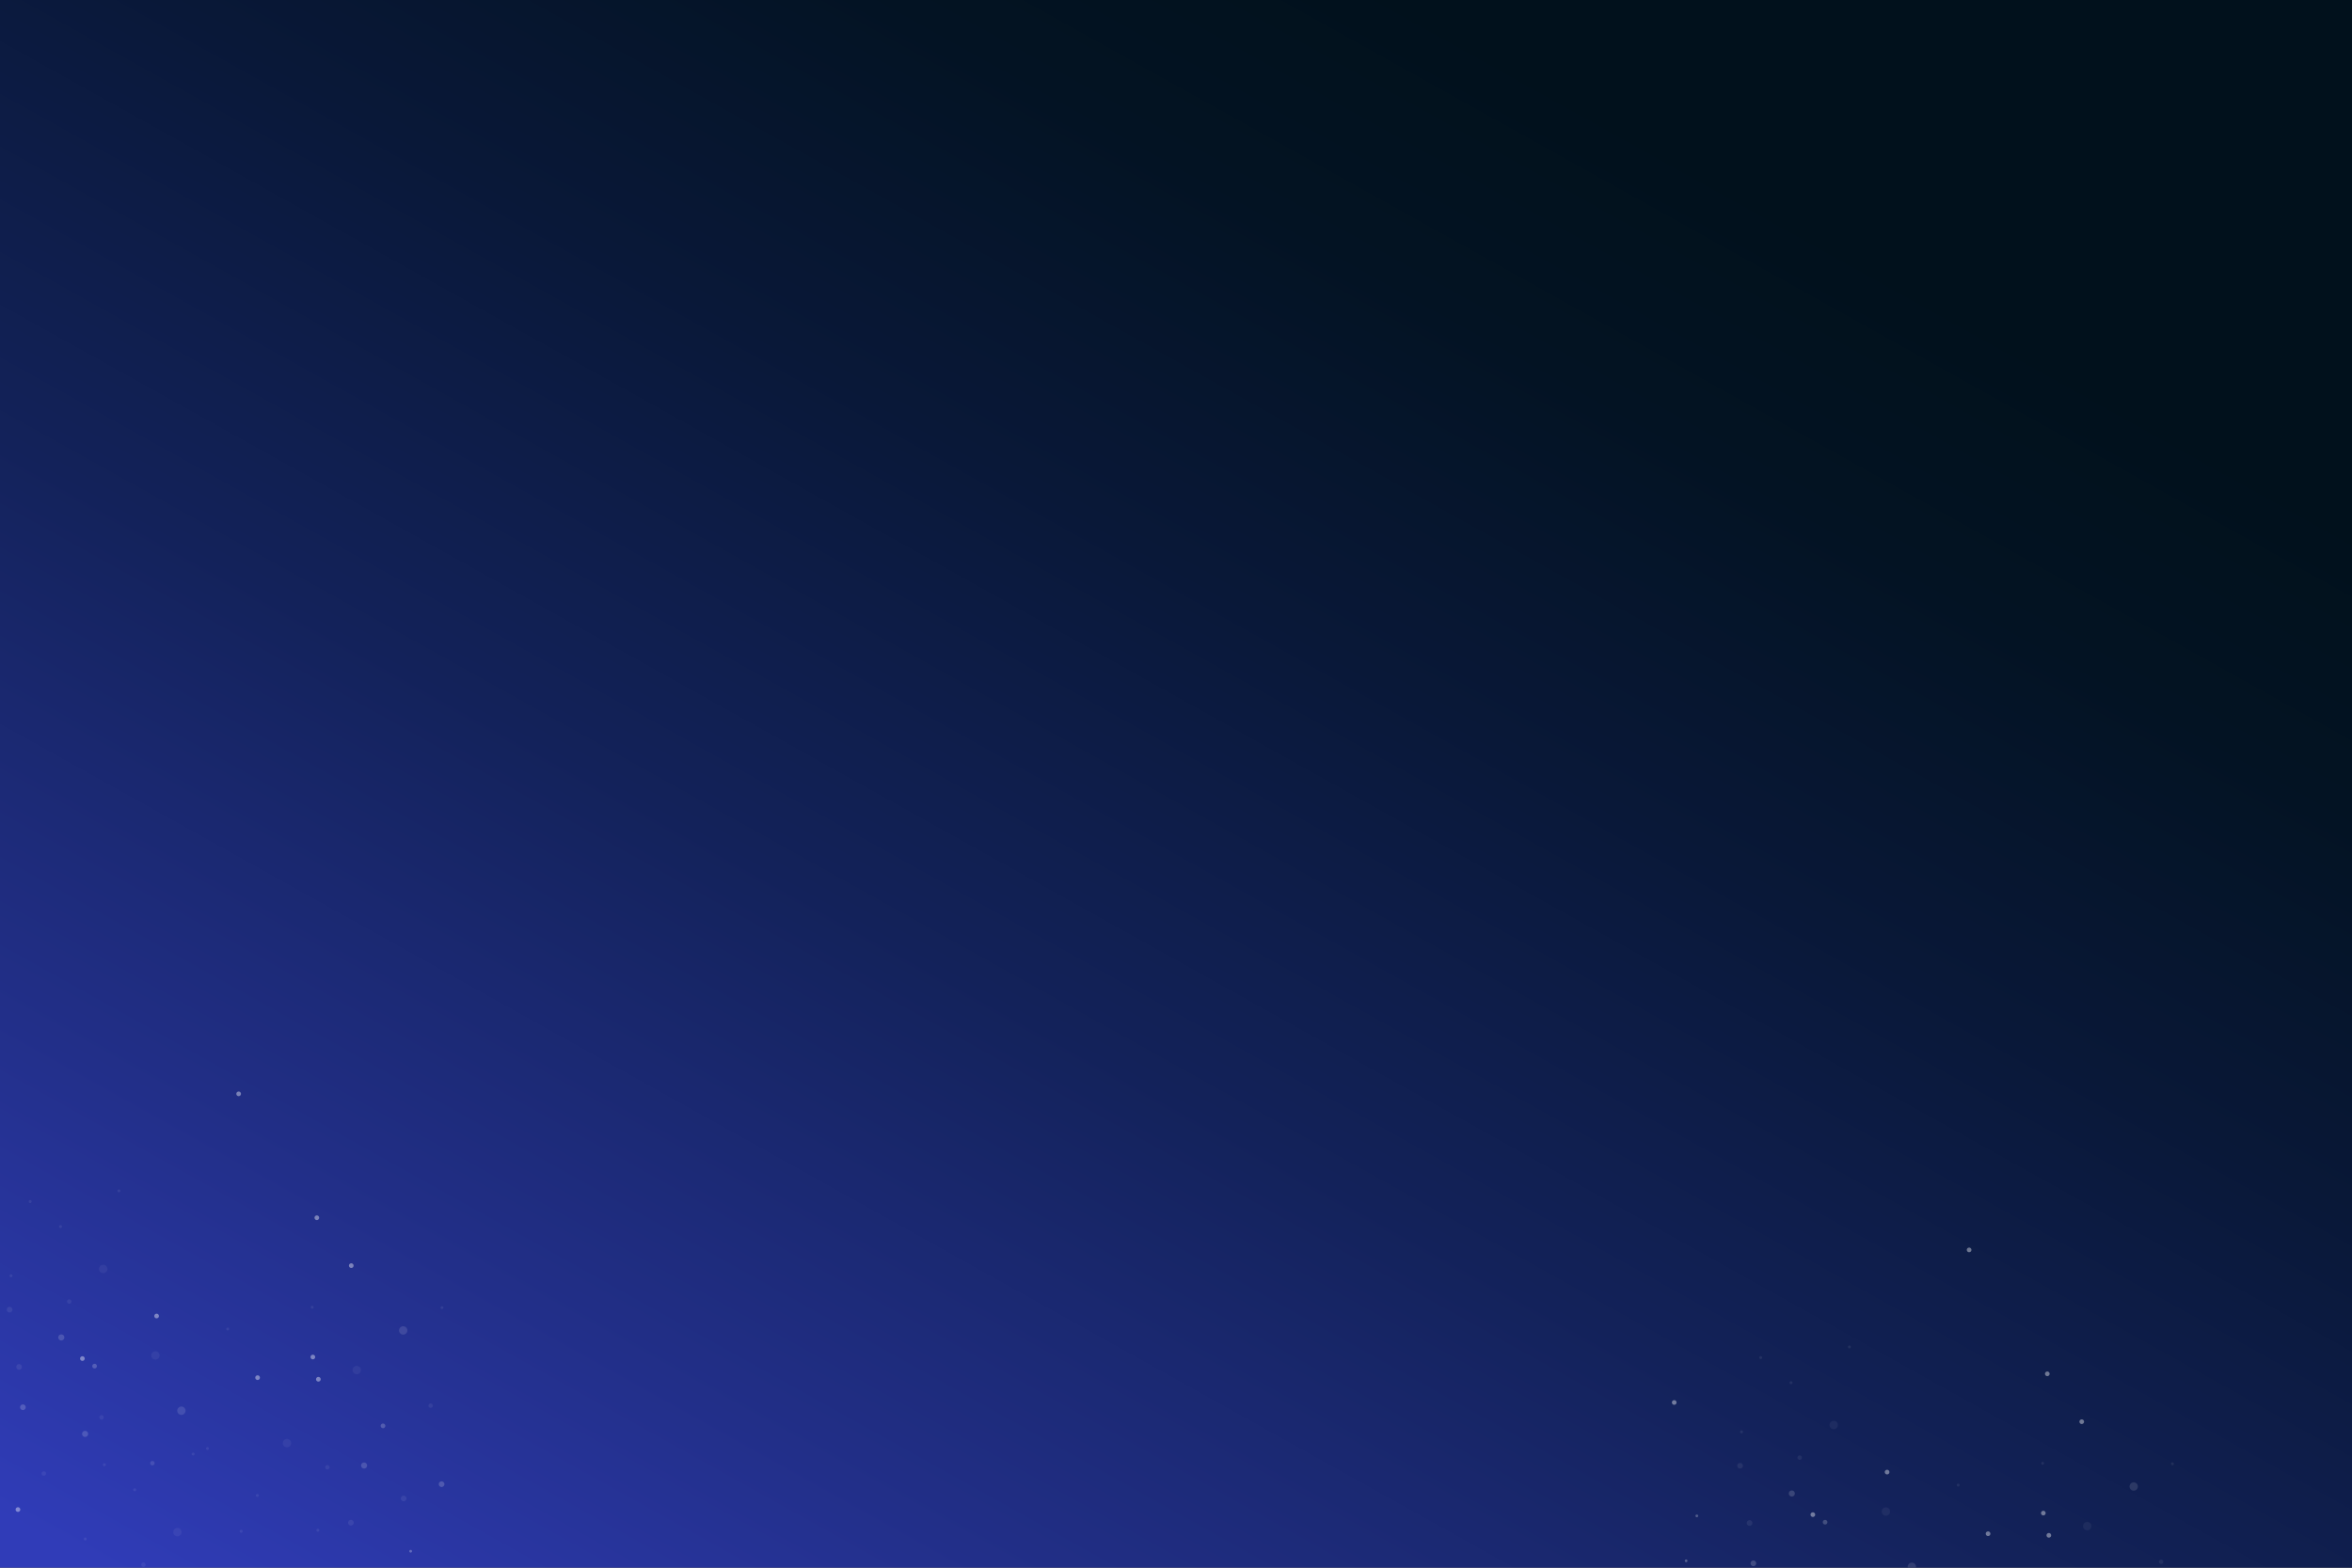 <?xml version="1.0" encoding="UTF-8"?><svg xmlns="http://www.w3.org/2000/svg" xmlns:xlink="http://www.w3.org/1999/xlink" viewBox="0 0 750 500"><rect x="0" y="0" width="750" height="500" fill="#333333" stroke="none"/><defs><style>.cls-1{fill:none;}.cls-2{fill:url(#linear-gradient-2);}.cls-2,.cls-3{mix-blend-mode:luminosity;}.cls-4{fill:url(#radial-gradient);mix-blend-mode:screen;opacity:.37;}.cls-5{clip-path:url(#clippath);}.cls-6,.cls-7,.cls-8,.cls-9,.cls-10,.cls-11,.cls-12,.cls-13,.cls-14{fill:#fff;}.cls-15{clip-path:url(#clippath-3);}.cls-3{fill:url(#linear-gradient);}.cls-7{opacity:.13;}.cls-8{opacity:.18;}.cls-9{opacity:.16;}.cls-16{opacity:.4;}.cls-17{isolation:isolate;}.cls-10{opacity:.49;}.cls-11{opacity:.29;}.cls-12{opacity:.45;}.cls-13{opacity:.39;}.cls-14{opacity:.65;}</style><clipPath id="clippath"><rect class="cls-1" x="895.15" width="750" height="500"/></clipPath><radialGradient id="radial-gradient" cx="4406.48" cy="1327.06" fx="4406.48" fy="1327.06" r="778.39" gradientTransform="translate(-34.33 -1345.03) scale(.21 1) skewX(-.02)" gradientUnits="userSpaceOnUse"><stop offset="0" stop-color="#00aeef"/><stop offset=".04" stop-color="#0090c5"/><stop offset=".09" stop-color="#00729c"/><stop offset=".14" stop-color="#005677"/><stop offset=".19" stop-color="#003f56"/><stop offset=".25" stop-color="#002b3b"/><stop offset=".31" stop-color="#001b25"/><stop offset=".39" stop-color="#000e14"/><stop offset=".49" stop-color="#000608"/><stop offset=".62" stop-color="#000101"/><stop offset="1" stop-color="#000"/></radialGradient><linearGradient id="linear-gradient" x1="173.99" y1="610.59" x2="498.99" y2="27.59" gradientTransform="matrix(1, 0, 0, 1, 0, 0)" gradientUnits="userSpaceOnUse"><stop offset=".04" stop-color="#303cb8"/><stop offset=".25" stop-color="#222f89"/><stop offset=".49" stop-color="#13225a"/><stop offset=".71" stop-color="#091838"/><stop offset=".88" stop-color="#031323"/><stop offset="1" stop-color="#01111c"/></linearGradient><linearGradient id="linear-gradient-2" x1="-1487.35" y1="500" x2="-1487.35" y2="0" gradientTransform="translate(1862.35)" gradientUnits="userSpaceOnUse"><stop offset="0" stop-color="#fff"/><stop offset=".14" stop-color="#c8c8c8"/><stop offset=".32" stop-color="#8c8c8c"/><stop offset=".48" stop-color="#595959"/><stop offset=".64" stop-color="#323232"/><stop offset=".78" stop-color="#161616"/><stop offset=".91" stop-color="#050505"/><stop offset="1" stop-color="#000"/></linearGradient><mask id="mask" width="750" height="500" maskUnits="userSpaceOnUse"><rect class="cls-2" width="750" height="500" transform="translate(750 500) rotate(180)"/></mask><clipPath id="clippath-3"><rect class="cls-1" width="750" height="500" transform="translate(750 500) rotate(180)"/></clipPath></defs><g class="cls-17"><g id="BACKGROUND_2"><g class="cls-5"><ellipse class="cls-4" cx="895.15" cy="-18" rx="164.18" ry="778.48" transform="translate(390.37 721.47) rotate(-54.53)"/></g><g><rect class="cls-3" width="750" height="500"/><g class="cls-15"><g class="cls-16"><path class="cls-12" d="M560.01,498.49c-.07-.5-.52-.84-1.02-.78-.5,.07-.84,.52-.78,1.02,.07,.5,.52,.84,1.02,.78,.5-.07,.84-.52,.78-1.02Z"/><path class="cls-14" d="M538.1,497.75c-.03-.24-.25-.41-.49-.37-.24,.03-.41,.25-.37,.49,.03,.24,.25,.41,.49,.37,.24-.03,.41-.25,.37-.49Z"/><path class="cls-14" d="M541.51,483.42c-.03-.24-.25-.41-.49-.37-.24,.03-.41,.25-.37,.49,.03,.24,.25,.41,.49,.37s.41-.25,.37-.49Z"/><path class="cls-13" d="M572.34,476.21c-.07-.54-.57-.91-1.1-.84-.54,.07-.91,.57-.84,1.1,.07,.54,.57,.91,1.1,.84s.91-.57,.84-1.1Z"/><path class="cls-6" d="M602.49,469.41c-.06-.41-.43-.7-.84-.64-.41,.06-.7,.43-.64,.84s.43,.7,.84,.64c.41-.06,.7-.43,.64-.84Z"/><path class="cls-6" d="M628.65,398.55c-.06-.41-.43-.7-.84-.64-.41,.06-.7,.43-.64,.84,.06,.41,.43,.7,.84,.64,.41-.06,.7-.43,.64-.84Z"/><path class="cls-6" d="M634.69,489.07c-.06-.41-.43-.7-.84-.64-.41,.06-.7,.43-.64,.84,.06,.41,.43,.7,.84,.64s.7-.43,.64-.84Z"/><path class="cls-6" d="M534.61,447.21c-.06-.41-.43-.7-.84-.64s-.7,.43-.64,.84c.06,.41,.43,.7,.84,.64,.41-.06,.7-.43,.64-.84Z"/><path class="cls-10" d="M582.72,485.39c-.06-.41-.43-.7-.84-.64-.41,.06-.7,.43-.64,.84,.06,.41,.43,.7,.84,.64s.7-.43,.64-.84Z"/><path class="cls-11" d="M610.97,499.53c-.1-.73-.77-1.24-1.5-1.14-.73,.1-1.24,.77-1.14,1.5,.1,.73,.77,1.24,1.5,1.14s1.24-.77,1.14-1.5Z"/><path class="cls-9" d="M574.59,464.8c-.05-.39-.41-.66-.8-.61-.39,.05-.66,.41-.61,.8,.05,.39,.41,.66,.8,.61,.39-.05,.66-.41,.61-.8Z"/><path class="cls-7" d="M602.68,481.91c-.1-.73-.77-1.24-1.5-1.14s-1.24,.77-1.14,1.5c.1,.73,.77,1.24,1.5,1.14s1.24-.77,1.14-1.5Z"/><path class="cls-7" d="M586.05,454.32c-.1-.73-.77-1.24-1.5-1.14-.73,.1-1.24,.77-1.14,1.5s.77,1.24,1.5,1.14,1.24-.77,1.14-1.5Z"/><path class="cls-8" d="M624.88,473.59c-.03-.25-.27-.43-.52-.39s-.43,.27-.39,.52,.27,.43,.52,.39,.43-.27,.39-.52Z"/><path class="cls-8" d="M590.19,429.53c-.03-.25-.27-.43-.52-.39s-.43,.27-.39,.52c.03,.25,.27,.43,.52,.39s.43-.27,.39-.52Z"/><path class="cls-8" d="M558.8,485.63c-.07-.5-.52-.84-1.02-.78-.5,.07-.84,.52-.78,1.02,.07,.5,.52,.84,1.02,.78,.5-.07,.84-.52,.78-1.02Z"/><path class="cls-8" d="M561.91,432.93c-.04-.26-.27-.44-.53-.4s-.44,.27-.4,.53,.27,.44,.53,.4,.44-.27,.4-.53Z"/><path class="cls-8" d="M571.58,440.93c-.04-.26-.27-.44-.53-.4s-.44,.27-.4,.53,.27,.44,.53,.4c.26-.04,.44-.27,.4-.53Z"/><path class="cls-8" d="M555.8,456.63c-.04-.26-.27-.44-.53-.4s-.44,.27-.4,.53,.27,.44,.53,.4,.44-.27,.4-.53Z"/><path class="cls-8" d="M555.77,467.37c-.07-.5-.52-.84-1.02-.78-.5,.07-.84,.52-.78,1.02,.07,.5,.52,.84,1.02,.78,.5-.07,.84-.52,.78-1.02Z"/><path class="cls-6" d="M652.31,482.49c-.06-.41-.43-.7-.84-.64-.41,.06-.7,.43-.64,.84,.06,.41,.43,.7,.84,.64s.7-.43,.64-.84Z"/><path class="cls-6" d="M653.04,488.99c-.38,.16-.56,.6-.4,.98,.16,.38,.6,.56,.98,.4s.56-.6,.4-.98c-.16-.38-.6-.56-.98-.4Z"/><path class="cls-6" d="M577.79,482.39c-.38,.16-.56,.6-.4,.98,.16,.38,.6,.56,.98,.4s.56-.6,.4-.98c-.16-.38-.6-.56-.98-.4Z"/><path class="cls-6" d="M663.53,452.75c-.38,.16-.56,.6-.4,.98s.6,.56,.98,.4,.56-.6,.4-.98c-.16-.38-.6-.56-.98-.4Z"/><path class="cls-11" d="M679.87,472.88c-.68,.29-.99,1.07-.71,1.75,.29,.68,1.07,.99,1.75,.71,.68-.29,.99-1.07,.71-1.75-.29-.68-1.07-.99-1.75-.71Z"/><path class="cls-9" d="M688.86,497.45c-.36,.15-.53,.57-.37,.93,.15,.36,.57,.53,.93,.38,.36-.15,.53-.57,.38-.93-.15-.36-.57-.53-.93-.37Z"/><path class="cls-7" d="M665.05,485.52c-.68,.29-.99,1.07-.71,1.75,.29,.68,1.07,.99,1.75,.71,.68-.29,.99-1.07,.71-1.75-.29-.68-1.07-.99-1.75-.71Z"/><path class="cls-8" d="M651.18,466.28c-.23,.1-.34,.37-.24,.6,.1,.23,.37,.34,.6,.24,.23-.1,.34-.37,.24-.6-.1-.23-.37-.34-.6-.24Z"/><path class="cls-6" d="M652.55,437.48c-.38,.16-.56,.6-.4,.98,.16,.38,.6,.56,.98,.4s.56-.6,.4-.98-.6-.56-.98-.4Z"/><path class="cls-8" d="M692.56,466.43c-.23,.1-.34,.37-.24,.6,.1,.23,.37,.34,.6,.24,.23-.1,.34-.37,.24-.6-.1-.23-.37-.34-.6-.24Z"/></g><g class="cls-16"><path class="cls-12" d="M8.2,448.71c-.07-.5-.52-.84-1.02-.78-.5,.07-.84,.52-.78,1.02,.07,.5,.52,.84,1.02,.78,.5-.07,.84-.52,.78-1.02Z"/><path class="cls-13" d="M28.11,457.2c-.07-.54-.57-.91-1.1-.84-.54,.07-.91,.57-.84,1.1,.07,.54,.57,.91,1.1,.84,.54-.07,.91-.57,.84-1.1Z"/><path class="cls-13" d="M20.52,426.43c-.07-.54-.57-.91-1.1-.84-.54,.07-.91,.57-.84,1.1,.07,.54,.57,.91,1.1,.84,.54-.07,.91-.57,.84-1.1Z"/><path class="cls-6" d="M50.68,419.63c-.06-.41-.43-.7-.84-.64-.41,.06-.7,.43-.64,.84s.43,.7,.84,.64c.41-.06,.7-.43,.64-.84Z"/><path class="cls-6" d="M76.84,348.77c-.06-.41-.43-.7-.84-.64-.41,.06-.7,.43-.64,.84s.43,.7,.84,.64c.41-.06,.7-.43,.64-.84Z"/><path class="cls-6" d="M82.88,439.29c-.06-.41-.43-.7-.84-.64-.41,.06-.7,.43-.64,.84,.06,.41,.43,.7,.84,.64s.7-.43,.64-.84Z"/><path class="cls-10" d="M30.9,435.61c-.06-.41-.43-.7-.84-.64-.41,.06-.7,.43-.64,.84,.06,.41,.43,.7,.84,.64,.41-.06,.7-.43,.64-.84Z"/><path class="cls-11" d="M59.16,449.75c-.1-.73-.77-1.24-1.5-1.14s-1.24,.77-1.14,1.5c.1,.73,.77,1.24,1.5,1.14s1.24-.77,1.14-1.5Z"/><path class="cls-11" d="M49.3,466.57c-.05-.39-.41-.66-.8-.61-.39,.05-.66,.41-.61,.8,.05,.39,.41,.66,.8,.61,.39-.05,.66-.41,.61-.8Z"/><path class="cls-9" d="M14.67,469.87c-.05-.39-.41-.66-.8-.61-.39,.05-.66,.41-.61,.8,.05,.39,.41,.66,.8,.61,.39-.05,.66-.41,.61-.8Z"/><path class="cls-9" d="M22.78,415.02c-.05-.39-.41-.66-.8-.61-.39,.05-.66,.41-.61,.8,.05,.39,.41,.66,.8,.61,.39-.05,.66-.41,.61-.8Z"/><path class="cls-9" d="M33.09,451.96c-.05-.39-.41-.66-.8-.61-.39,.05-.66,.41-.61,.8,.05,.39,.41,.66,.8,.61,.39-.05,.66-.41,.61-.8Z"/><path class="cls-7" d="M50.87,432.13c-.1-.73-.77-1.24-1.5-1.14s-1.24,.77-1.14,1.5,.77,1.24,1.5,1.14c.73-.1,1.24-.77,1.14-1.5Z"/><path class="cls-7" d="M34.24,404.54c-.1-.73-.77-1.24-1.5-1.14s-1.24,.77-1.14,1.5c.1,.73,.77,1.24,1.5,1.14s1.24-.77,1.14-1.5Z"/><path class="cls-8" d="M73.07,423.81c-.03-.25-.27-.43-.52-.39s-.43,.27-.39,.52c.03,.25,.27,.43,.52,.39,.25-.03,.43-.27,.39-.52Z"/><path class="cls-8" d="M38.38,379.75c-.03-.25-.27-.43-.52-.39-.25,.03-.43,.27-.39,.52s.27,.43,.52,.39c.25-.03,.43-.27,.39-.52Z"/><path class="cls-8" d="M6.99,435.85c-.07-.5-.52-.84-1.02-.78s-.84,.52-.78,1.02c.07,.5,.52,.84,1.02,.78,.5-.07,.84-.52,.78-1.02Z"/><path class="cls-8" d="M10.09,383.15c-.04-.26-.27-.44-.53-.4s-.44,.27-.4,.53c.04,.26,.27,.44,.53,.4s.44-.27,.4-.53Z"/><path class="cls-8" d="M19.76,391.15c-.04-.26-.27-.44-.53-.4s-.44,.27-.4,.53c.04,.26,.27,.44,.53,.4,.26-.04,.44-.27,.4-.53Z"/><path class="cls-8" d="M3.98,406.84c-.04-.26-.27-.44-.53-.4s-.44,.27-.4,.53c.04,.26,.27,.44,.53,.4,.26-.04,.44-.27,.4-.53Z"/><path class="cls-8" d="M3.96,417.58c-.07-.5-.52-.84-1.02-.78s-.84,.52-.78,1.02c.07,.5,.52,.84,1.02,.78,.5-.07,.84-.52,.78-1.02Z"/><path class="cls-6" d="M100.5,432.71c-.06-.41-.43-.7-.84-.64-.41,.06-.7,.43-.64,.84,.06,.41,.43,.7,.84,.64,.41-.06,.7-.43,.64-.84Z"/><path class="cls-6" d="M6.46,481.36c-.06-.41-.43-.7-.84-.64s-.7,.43-.64,.84c.06,.41,.43,.7,.84,.64,.41-.06,.7-.43,.64-.84Z"/><path class="cls-9" d="M46.44,498.96c-.05-.39-.41-.66-.8-.61-.39,.05-.66,.41-.61,.8,.05,.39,.41,.66,.8,.61s.66-.41,.61-.8Z"/><path class="cls-7" d="M57.89,488.48c-.1-.73-.77-1.24-1.5-1.14-.73,.1-1.24,.77-1.14,1.5s.77,1.24,1.5,1.14c.73-.1,1.24-.77,1.14-1.5Z"/><path class="cls-8" d="M62.04,463.69c-.03-.25-.27-.43-.52-.39s-.43,.27-.39,.52c.03,.25,.27,.43,.52,.39s.43-.27,.39-.52Z"/><path class="cls-8" d="M33.75,467.09c-.04-.26-.27-.44-.53-.4s-.44,.27-.4,.53,.27,.44,.53,.4,.44-.27,.4-.53Z"/><path class="cls-8" d="M43.42,475.09c-.04-.26-.27-.44-.53-.4-.26,.04-.44,.27-.4,.53s.27,.44,.53,.4c.26-.04,.44-.27,.4-.53Z"/><path class="cls-8" d="M27.64,490.78c-.04-.26-.27-.44-.53-.4-.26,.04-.44,.27-.4,.53s.27,.44,.53,.4,.44-.27,.4-.53Z"/><path class="cls-12" d="M140.46,472.53c-.46,.2-.68,.73-.48,1.19,.2,.46,.73,.68,1.19,.48s.68-.73,.48-1.19-.73-.68-1.19-.48Z"/><path class="cls-14" d="M130.78,494.35c-.22,.09-.33,.35-.23,.57,.09,.22,.35,.33,.57,.23,.22-.09,.33-.35,.23-.57-.09-.22-.35-.33-.57-.23Z"/><path class="cls-13" d="M115.72,466.51c-.5,.21-.73,.79-.52,1.28,.21,.5,.79,.73,1.28,.52,.5-.21,.73-.79,.52-1.28s-.79-.73-1.28-.52Z"/><path class="cls-6" d="M101.23,439.21c-.38,.16-.56,.6-.4,.98,.16,.38,.6,.56,.98,.4,.38-.16,.56-.6,.4-.98-.16-.38-.6-.56-.98-.4Z"/><path class="cls-6" d="M25.98,432.61c-.38,.16-.56,.6-.4,.98s.6,.56,.98,.4c.38-.16,.56-.6,.4-.98s-.6-.56-.98-.4Z"/><path class="cls-6" d="M111.72,402.97c-.38,.16-.56,.6-.4,.98,.16,.38,.6,.56,.98,.4s.56-.6,.4-.98c-.16-.38-.6-.56-.98-.4Z"/><path class="cls-10" d="M121.84,454.08c-.38,.16-.56,.6-.4,.98,.16,.38,.6,.56,.98,.4,.38-.16,.56-.6,.4-.98-.16-.38-.6-.56-.98-.4Z"/><path class="cls-11" d="M128.05,423.1c-.68,.29-.99,1.07-.71,1.75,.29,.68,1.07,.99,1.75,.71,.68-.29,.99-1.07,.71-1.75-.29-.68-1.07-.99-1.75-.71Z"/><path class="cls-9" d="M104.11,467.33c-.36,.15-.53,.57-.37,.93s.57,.53,.93,.37c.36-.15,.53-.57,.37-.93-.15-.36-.57-.53-.93-.37Z"/><path class="cls-9" d="M137.04,447.67c-.36,.15-.53,.57-.37,.93,.15,.36,.57,.53,.93,.37,.36-.15,.53-.57,.37-.93-.15-.36-.57-.53-.93-.38Z"/><path class="cls-7" d="M113.23,435.74c-.68,.29-.99,1.07-.71,1.75,.29,.68,1.07,.99,1.75,.71s.99-1.07,.71-1.75c-.29-.68-1.07-.99-1.75-.71Z"/><path class="cls-7" d="M90.99,459.04c-.68,.29-.99,1.07-.71,1.75,.29,.68,1.07,.99,1.75,.71,.68-.29,.99-1.07,.71-1.75-.29-.68-1.07-.99-1.75-.71Z"/><path class="cls-8" d="M99.36,416.5c-.23,.1-.34,.37-.24,.6,.1,.23,.37,.34,.6,.24,.23-.1,.34-.37,.24-.6-.1-.23-.37-.34-.6-.24Z"/><path class="cls-8" d="M65.99,461.56c-.23,.1-.34,.37-.24,.6,.1,.23,.37,.34,.6,.24,.23-.1,.34-.37,.24-.6-.1-.23-.37-.34-.6-.24Z"/><path class="cls-8" d="M128.37,477.09c-.46,.2-.68,.73-.48,1.19,.2,.46,.73,.68,1.19,.48,.46-.2,.68-.73,.48-1.19s-.73-.68-1.19-.48Z"/><path class="cls-8" d="M76.71,487.96c-.24,.1-.35,.38-.25,.62,.1,.24,.38,.35,.62,.25,.24-.1,.35-.38,.25-.62-.1-.24-.38-.35-.62-.25Z"/><path class="cls-8" d="M81.88,476.52c-.24,.1-.35,.38-.25,.62,.1,.24,.38,.35,.62,.25,.24-.1,.35-.38,.25-.62-.1-.24-.38-.35-.62-.25Z"/><path class="cls-8" d="M101.17,487.62c-.24,.1-.35,.38-.25,.62,.1,.24,.38,.35,.62,.25,.24-.1,.35-.38,.25-.62-.1-.24-.38-.35-.62-.25Z"/><path class="cls-8" d="M111.54,484.82c-.46,.2-.68,.73-.48,1.19,.2,.46,.73,.68,1.19,.48,.46-.2,.68-.73,.48-1.19-.2-.46-.73-.68-1.19-.48Z"/><path class="cls-6" d="M100.74,387.7c-.38,.16-.56,.6-.4,.98,.16,.38,.6,.56,.98,.4,.38-.16,.56-.6,.4-.98-.16-.38-.6-.56-.98-.4Z"/><path class="cls-8" d="M140.75,416.65c-.23,.1-.34,.37-.24,.6,.1,.23,.37,.34,.6,.24,.23-.1,.34-.37,.24-.6-.1-.23-.37-.34-.6-.24Z"/></g></g></g></g></g></svg>